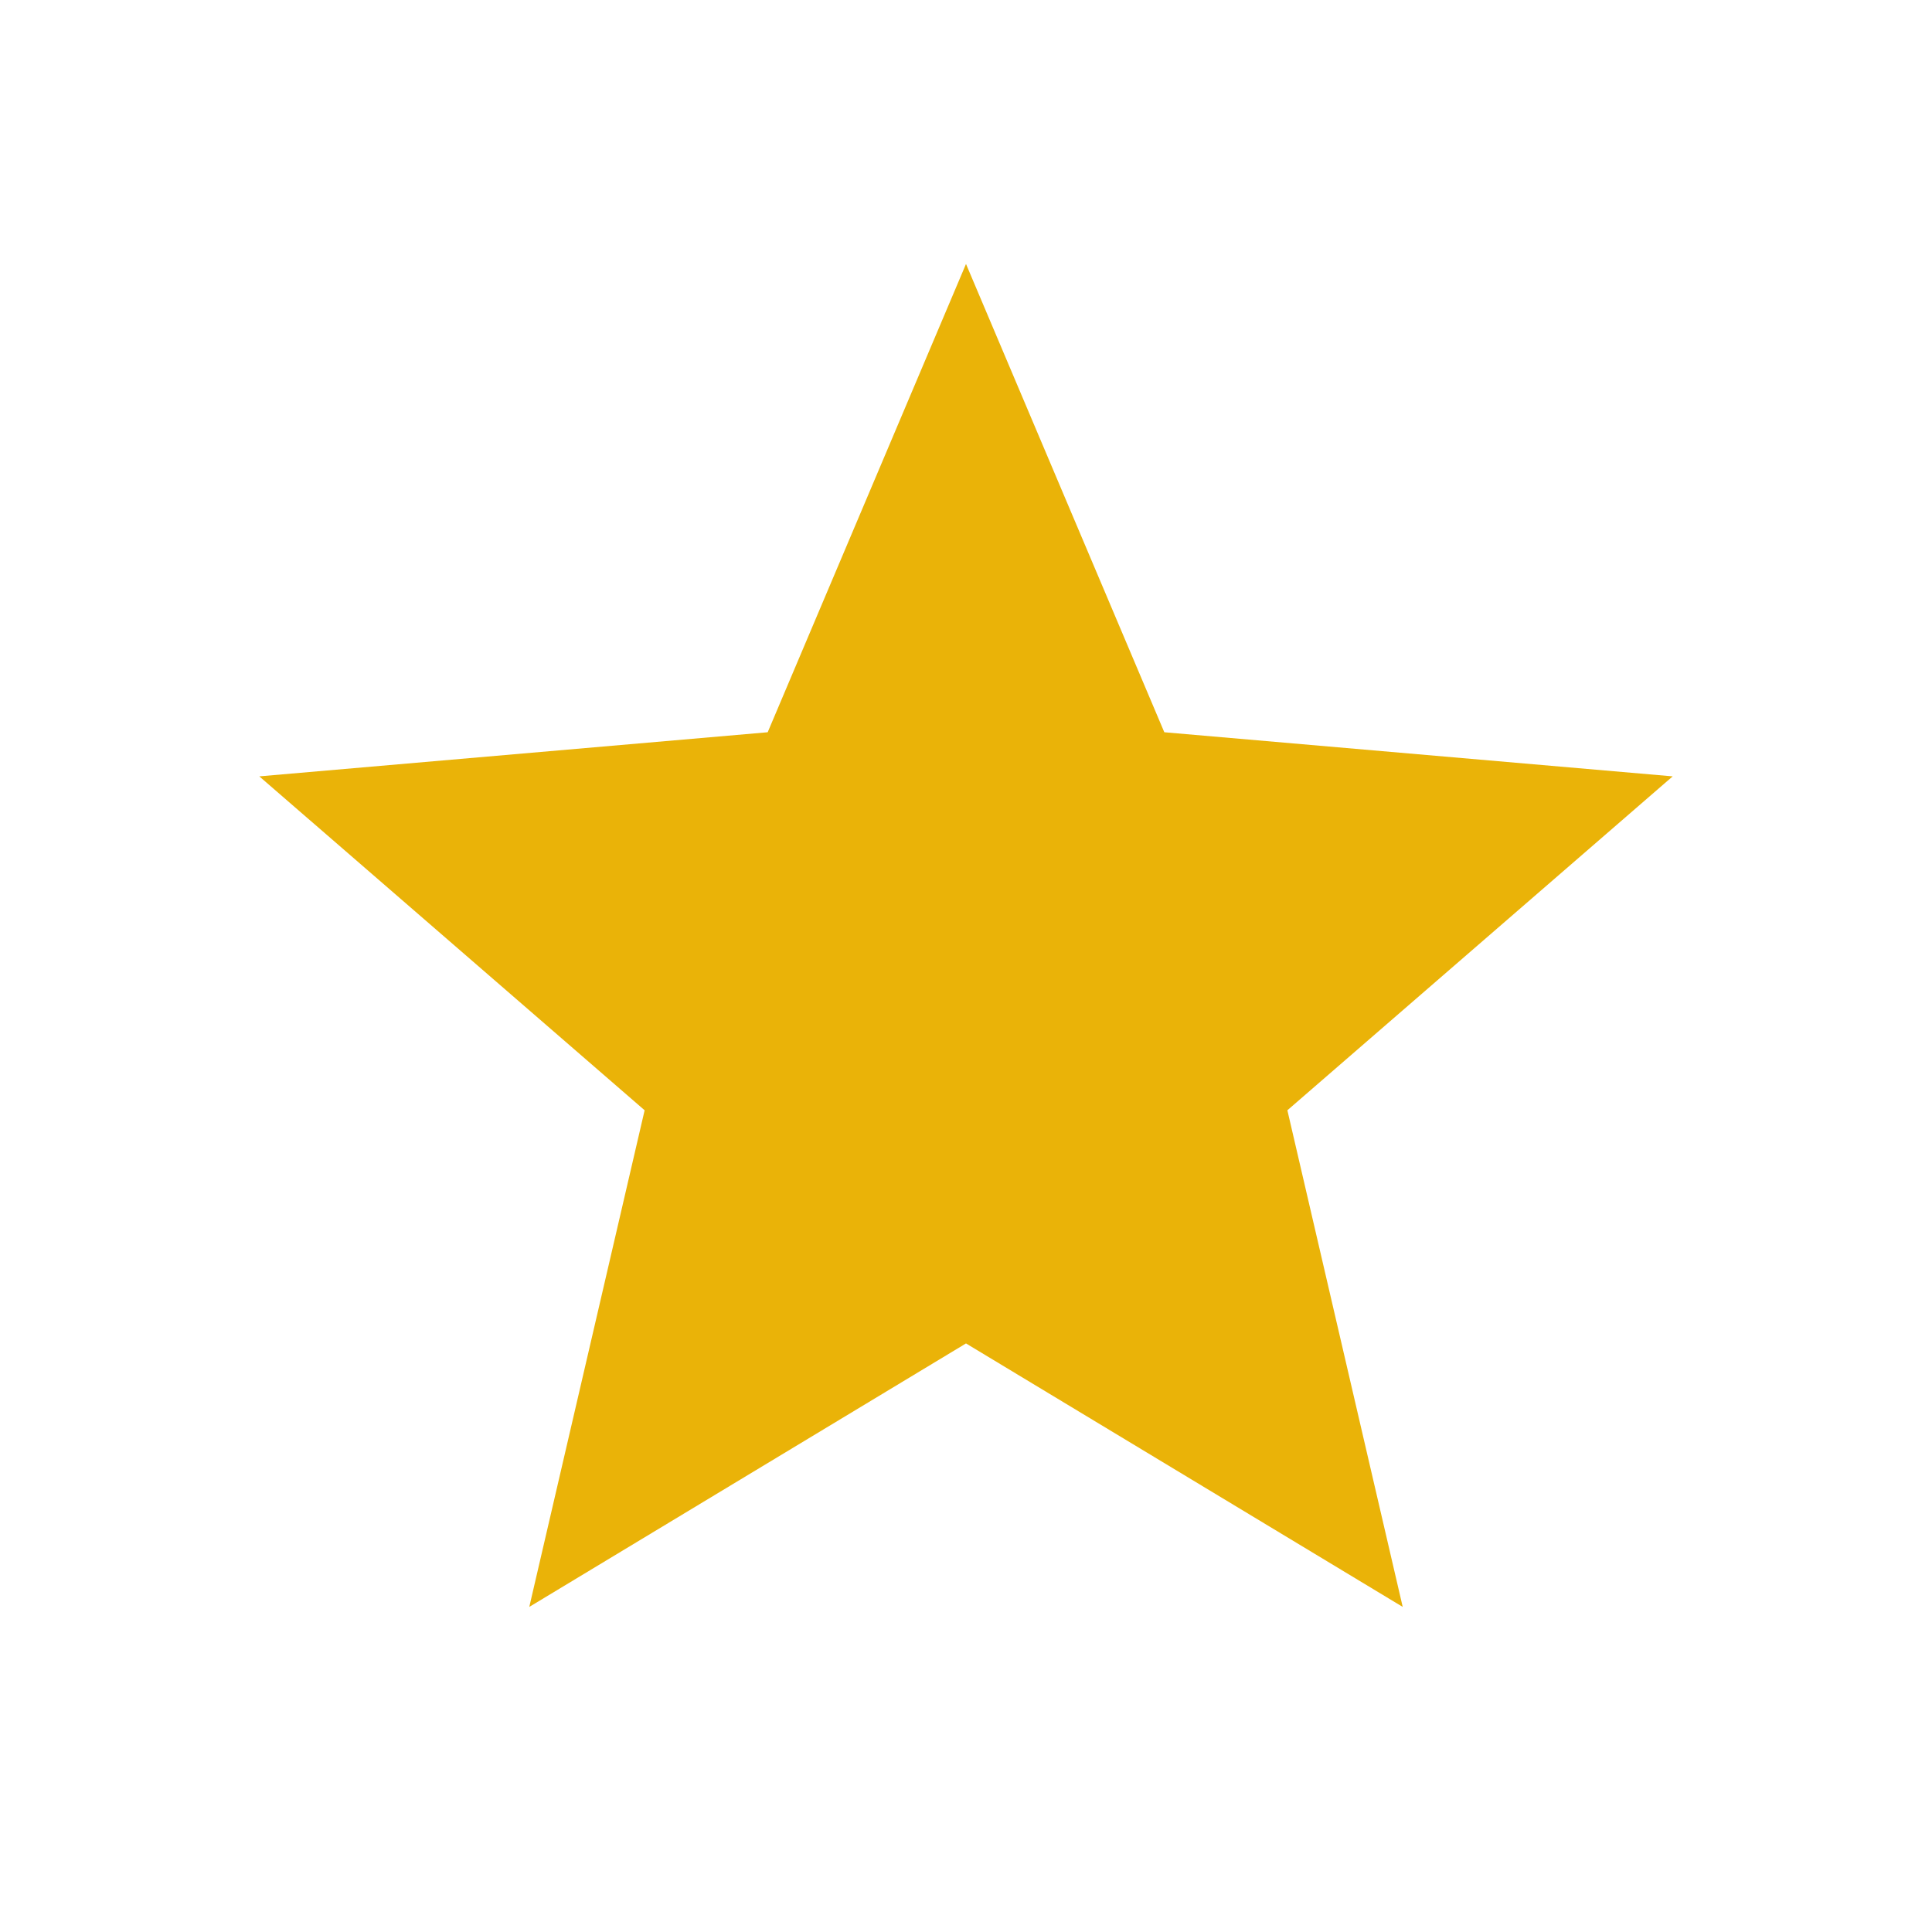 <svg xmlns="http://www.w3.org/2000/svg" height="24px" viewBox="0 -960 960 960" width="24px" fill="#eab308"><path d="m263-161.54 57.31-246.77-191.46-165.92 252.61-21.92L480-828.84l98.54 232.69 252.61 21.92-191.46 165.92L697-161.54 480-292.46 263-161.54Z"/></svg>